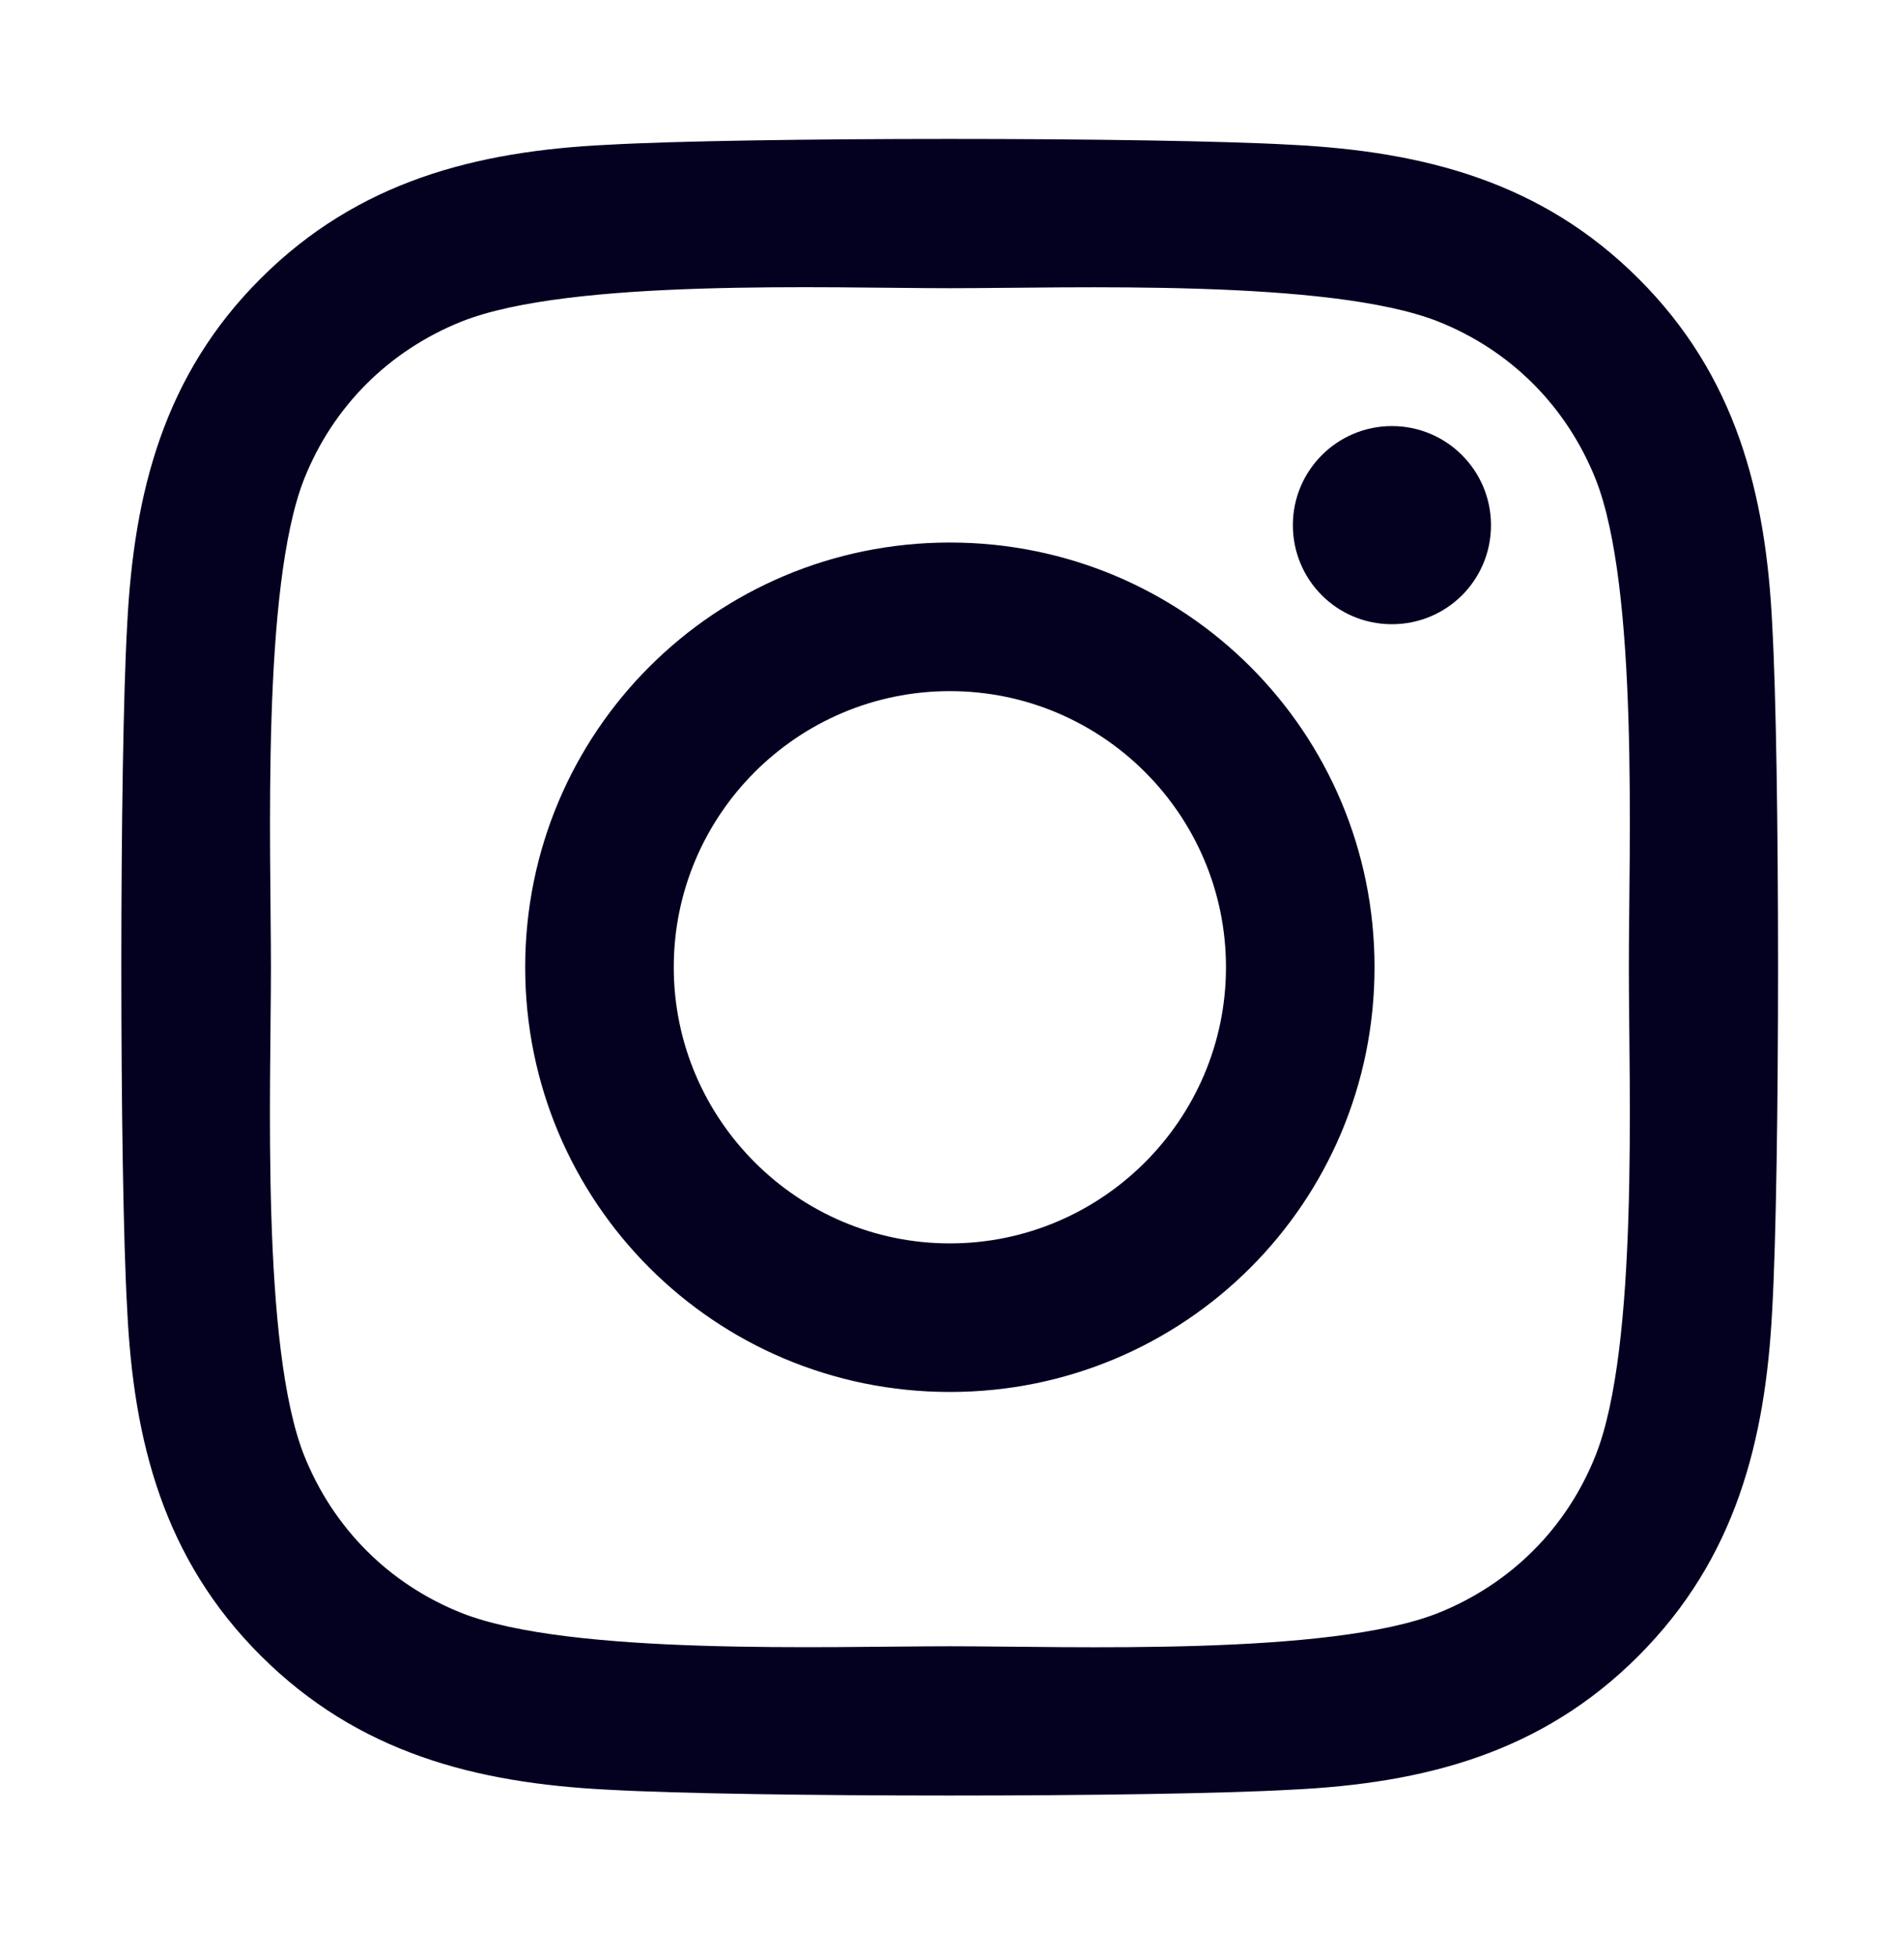 <svg width="37" height="38" viewBox="0 0 37 38" fill="none" xmlns="http://www.w3.org/2000/svg">
<path d="M18.459 10.542C13.891 10.542 10.206 14.226 10.206 18.794C10.206 23.362 13.891 27.047 18.459 27.047C23.027 27.047 26.711 23.362 26.711 18.794C26.711 14.226 23.027 10.542 18.459 10.542ZM18.459 24.16C15.507 24.16 13.093 21.753 13.093 18.794C13.093 15.835 15.499 13.429 18.459 13.429C21.418 13.429 23.824 15.835 23.824 18.794C23.824 21.753 21.411 24.16 18.459 24.16ZM28.974 10.204C28.974 11.274 28.112 12.129 27.049 12.129C25.979 12.129 25.124 11.267 25.124 10.204C25.124 9.141 25.986 8.279 27.049 8.279C28.112 8.279 28.974 9.141 28.974 10.204ZM34.44 12.158C34.318 9.579 33.729 7.295 31.84 5.413C29.958 3.532 27.674 2.943 25.095 2.813C22.438 2.662 14.472 2.662 11.815 2.813C9.244 2.935 6.96 3.524 5.071 5.406C3.182 7.288 2.6 9.572 2.471 12.15C2.32 14.808 2.32 22.773 2.471 25.431C2.593 28.009 3.182 30.293 5.071 32.175C6.96 34.057 9.236 34.646 11.815 34.775C14.472 34.926 22.438 34.926 25.095 34.775C27.674 34.653 29.958 34.064 31.84 32.175C33.721 30.293 34.31 28.009 34.44 25.431C34.59 22.773 34.59 14.815 34.44 12.158ZM31.006 28.282C30.446 29.69 29.362 30.775 27.947 31.342C25.828 32.182 20.8 31.988 18.459 31.988C16.117 31.988 11.082 32.175 8.971 31.342C7.563 30.782 6.478 29.697 5.911 28.282C5.071 26.163 5.265 21.136 5.265 18.794C5.265 16.453 5.078 11.418 5.911 9.306C6.471 7.899 7.556 6.814 8.971 6.247C11.089 5.406 16.117 5.6 18.459 5.6C20.8 5.6 25.835 5.413 27.947 6.247C29.355 6.807 30.439 7.891 31.006 9.306C31.847 11.425 31.653 16.453 31.653 18.794C31.653 21.136 31.847 26.171 31.006 28.282Z" fill="#040020"/>
</svg>

